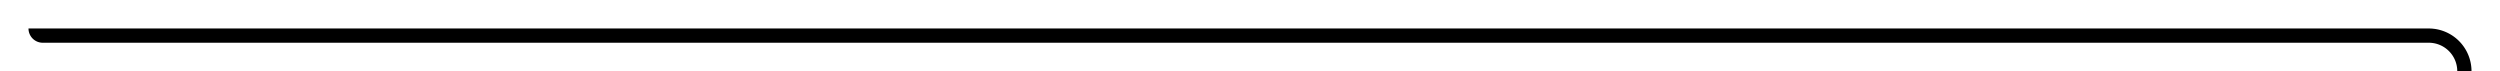 ﻿<?xml version="1.0" encoding="utf-8"?>
<svg version="1.1" xmlns:xlink="http://www.w3.org/1999/xlink" width="351px" height="10px" preserveAspectRatio="xMinYMid meet" viewBox="546 1246  351 8" xmlns="http://www.w3.org/2000/svg">
  <path d="M 551 1249  A 1 1 0 0 0 552 1250 L 887 1250  A 5 5 0 0 1 892 1255 L 892 1294  " stroke-width="2" stroke="#000000" fill="none" />
  <path d="M 884.4 1293  L 892 1300  L 899.6 1293  L 884.4 1293  Z " fill-rule="nonzero" fill="#000000" stroke="none" />
</svg>